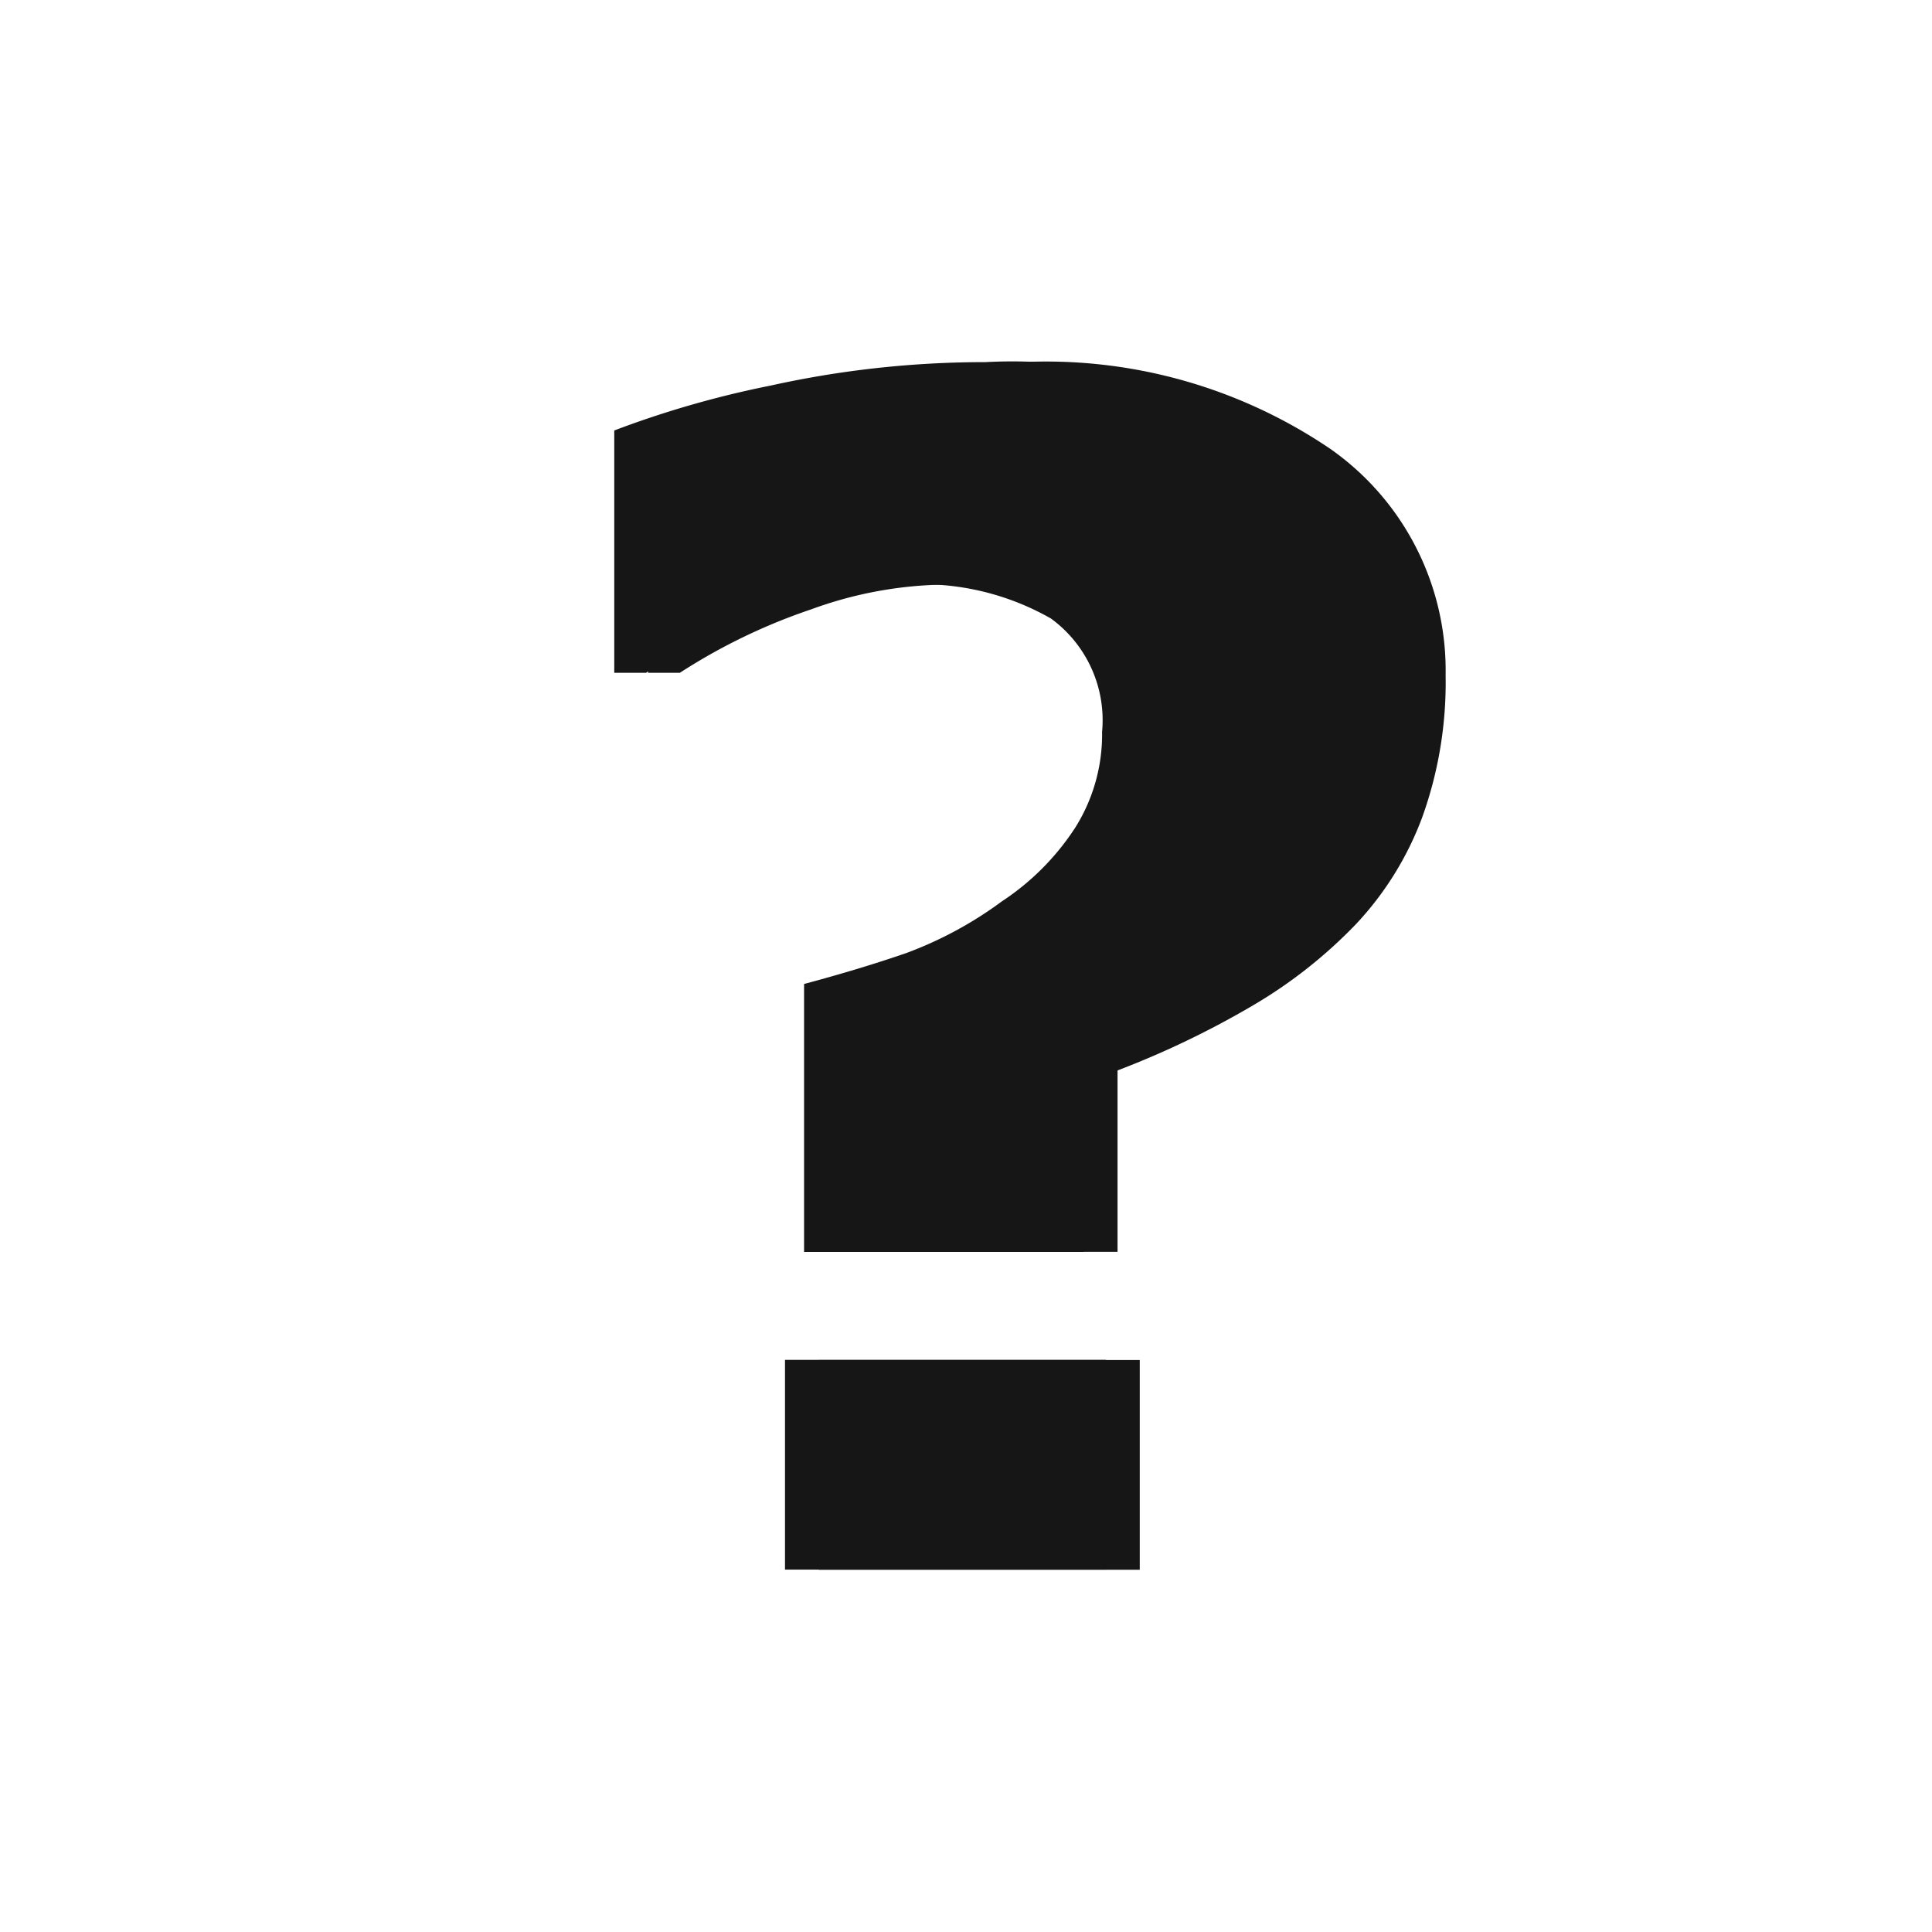 <svg id="Layer_1" data-name="Layer 1" xmlns="http://www.w3.org/2000/svg" viewBox="0 0 16 16"><path d="M11.972,5.594a3.294,3.294,0,0,1-.194,1.175,2.63,2.63,0,0,1-.549.885,3.96,3.96,0,0,1-.852.672,7.459,7.459,0,0,1-1.122.539v1.502H6.939V8.149q.467-.125.846-.256a3.198,3.198,0,0,0,.792-.429,2.097,2.097,0,0,0,.608-.612,1.451,1.451,0,0,0,.221-.791,1.042,1.042,0,0,0-.424-.939,2.163,2.163,0,0,0-1.194-.28,3.337,3.337,0,0,0-1.069.204,4.853,4.853,0,0,0-1.089.526H5.367V3.566a8.147,8.147,0,0,1,1.296-.372,8.205,8.205,0,0,1,1.776-.194A4.195,4.195,0,0,1,11.018,3.718,2.241,2.241,0,0,1,11.972,5.594ZM9.439,13H6.781V11.263H9.439Z" style="fill:#161617"/><path d="M11.692,5.594a3.294,3.294,0,0,1-.194,1.175,2.63,2.63,0,0,1-.549.885,3.96,3.96,0,0,1-.852.672A7.458,7.458,0,0,1,8.975,8.866v1.502H6.659V8.149q.467-.125.846-.256a3.198,3.198,0,0,0,.793-.429,2.097,2.097,0,0,0,.608-.612,1.451,1.451,0,0,0,.221-.791,1.042,1.042,0,0,0-.424-.939A2.163,2.163,0,0,0,7.508,4.842a3.337,3.337,0,0,0-1.069.204,4.853,4.853,0,0,0-1.089.526H5.087V3.565a8.147,8.147,0,0,1,1.296-.372,8.205,8.205,0,0,1,1.776-.194,4.195,4.195,0,0,1,2.579.718A2.241,2.241,0,0,1,11.692,5.594ZM9.159,12.999H6.501V11.262H9.159Z" style="fill:#161617"/></svg>